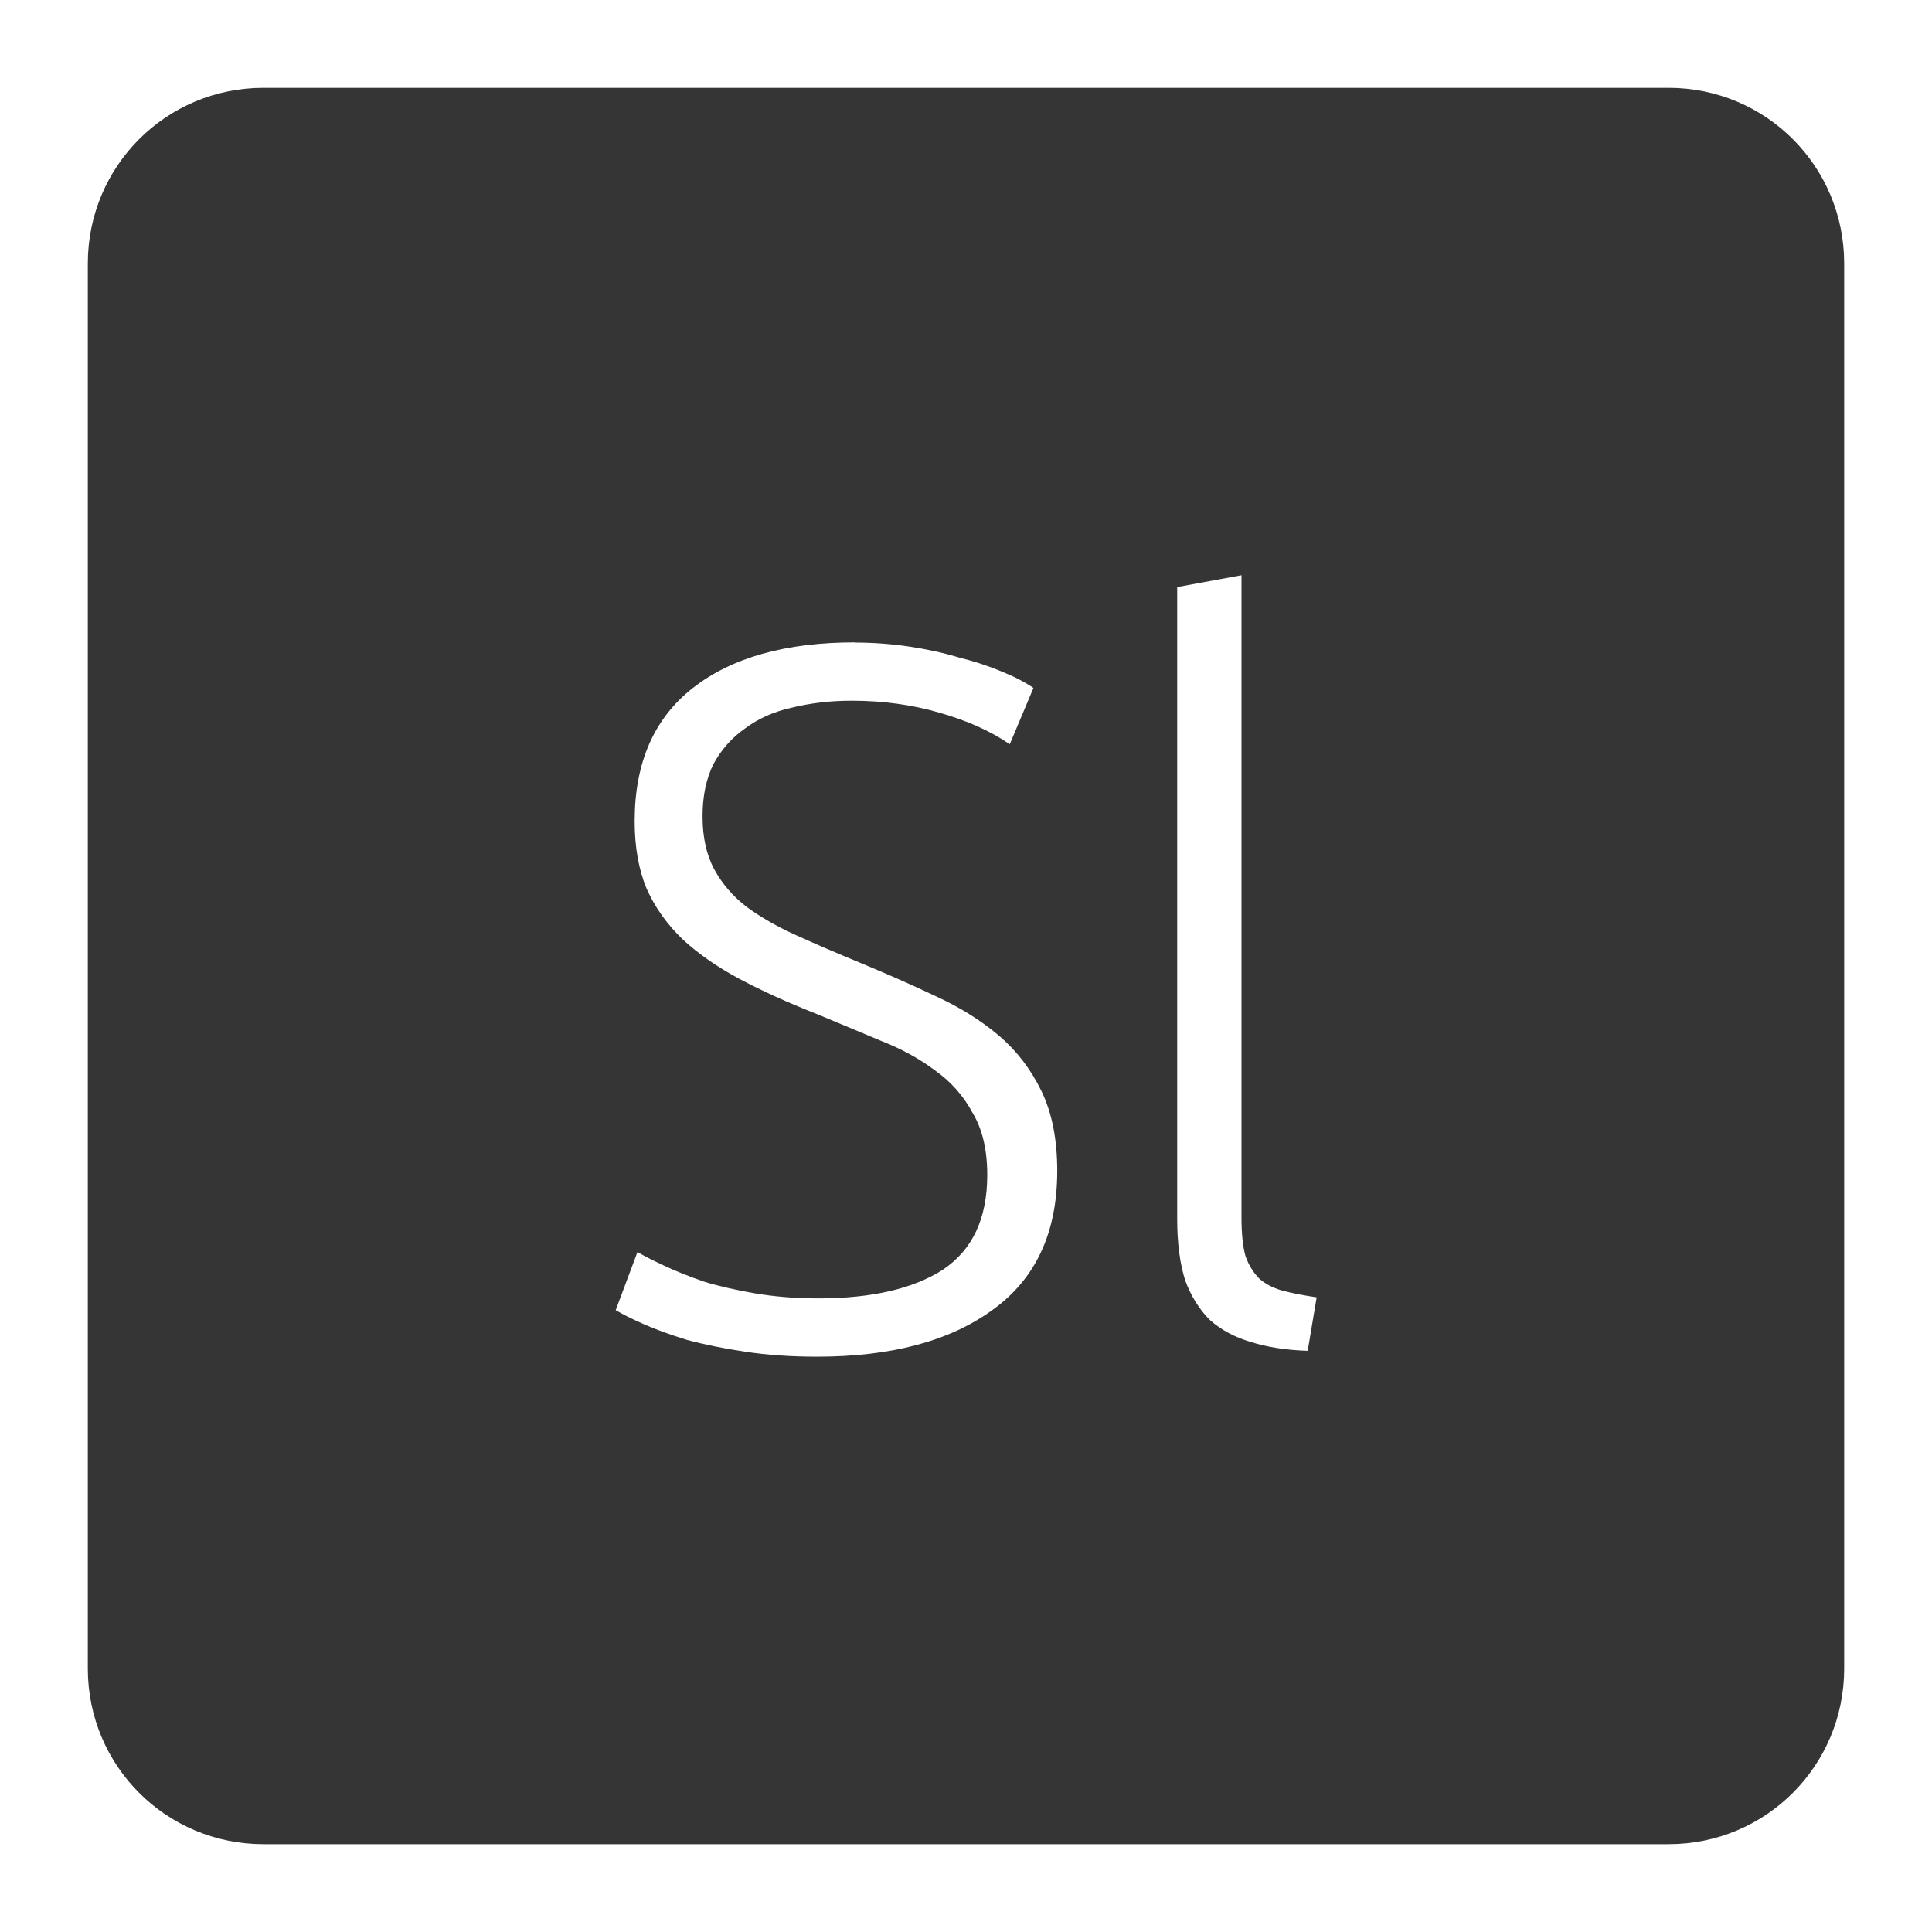 <svg xmlns="http://www.w3.org/2000/svg" viewBox="0 0 22 22">
 <path d="m 3 1 c -1.108 0 -2 0.892 -2 2 l 0 16 c 0 1.108 0.892 2 2 2 l 16 0 c 1.108 0 2 -0.892 2 -2 l 0 -16 c 0 -1.108 -0.892 -2 -2 -2 l -16 0 z m 11.137 5.551 l 0 7.312 c 0 0.18 0.015 0.327 0.045 0.439 c 0.037 0.105 0.091 0.19 0.158 0.258 c 0.068 0.06 0.153 0.105 0.258 0.135 c 0.112 0.03 0.245 0.056 0.395 0.078 l -0.102 0.609 c -0.248 -0.008 -0.465 -0.042 -0.652 -0.102 c -0.18 -0.053 -0.333 -0.136 -0.461 -0.248 c -0.12 -0.12 -0.214 -0.269 -0.281 -0.449 c -0.06 -0.188 -0.092 -0.422 -0.092 -0.699 l 0 -7.199 l 0.732 -0.135 z m -4.406 0.766 c 0.21 0 0.417 0.015 0.619 0.045 c 0.203 0.03 0.39 0.071 0.563 0.123 c 0.18 0.045 0.342 0.098 0.484 0.158 c 0.15 0.06 0.274 0.124 0.371 0.191 l -0.27 0.641 c -0.217 -0.15 -0.484 -0.269 -0.799 -0.359 c -0.307 -0.09 -0.642 -0.137 -1 -0.137 c -0.248 0 -0.476 0.028 -0.686 0.08 c -0.203 0.045 -0.379 0.124 -0.529 0.236 c -0.15 0.105 -0.269 0.239 -0.359 0.404 c -0.082 0.165 -0.125 0.363 -0.125 0.596 c 0 0.24 0.045 0.442 0.135 0.607 c 0.09 0.165 0.214 0.308 0.371 0.428 c 0.165 0.12 0.357 0.229 0.574 0.326 c 0.217 0.098 0.454 0.2 0.709 0.305 c 0.307 0.127 0.597 0.255 0.867 0.383 c 0.277 0.127 0.516 0.277 0.719 0.449 c 0.203 0.173 0.364 0.383 0.484 0.631 c 0.12 0.248 0.18 0.55 0.18 0.91 c 0 0.705 -0.247 1.233 -0.742 1.586 c -0.487 0.353 -1.152 0.529 -1.992 0.529 c -0.3 0 -0.573 -0.019 -0.82 -0.057 c -0.248 -0.037 -0.469 -0.082 -0.664 -0.135 c -0.195 -0.06 -0.359 -0.12 -0.494 -0.18 c -0.135 -0.06 -0.241 -0.113 -0.316 -0.158 l 0.248 -0.662 c 0.075 0.045 0.177 0.096 0.305 0.156 c 0.127 0.06 0.277 0.12 0.449 0.18 c 0.172 0.053 0.368 0.097 0.586 0.135 c 0.218 0.037 0.456 0.057 0.719 0.057 c 0.607 0 1.08 -0.109 1.418 -0.326 c 0.338 -0.225 0.506 -0.585 0.506 -1.08 c 0 -0.285 -0.055 -0.521 -0.168 -0.709 c -0.105 -0.195 -0.248 -0.355 -0.428 -0.482 c -0.18 -0.135 -0.387 -0.248 -0.619 -0.338 c -0.233 -0.097 -0.475 -0.2 -0.73 -0.305 c -0.323 -0.127 -0.612 -0.258 -0.867 -0.393 c -0.255 -0.135 -0.472 -0.286 -0.652 -0.451 c -0.18 -0.172 -0.319 -0.366 -0.416 -0.584 c -0.09 -0.218 -0.135 -0.473 -0.135 -0.766 c 0 -0.668 0.222 -1.173 0.664 -1.518 c 0.442 -0.345 1.056 -0.518 1.844 -0.518 z" style="fill:#353535;fill-opacity:1"/>
</svg>
